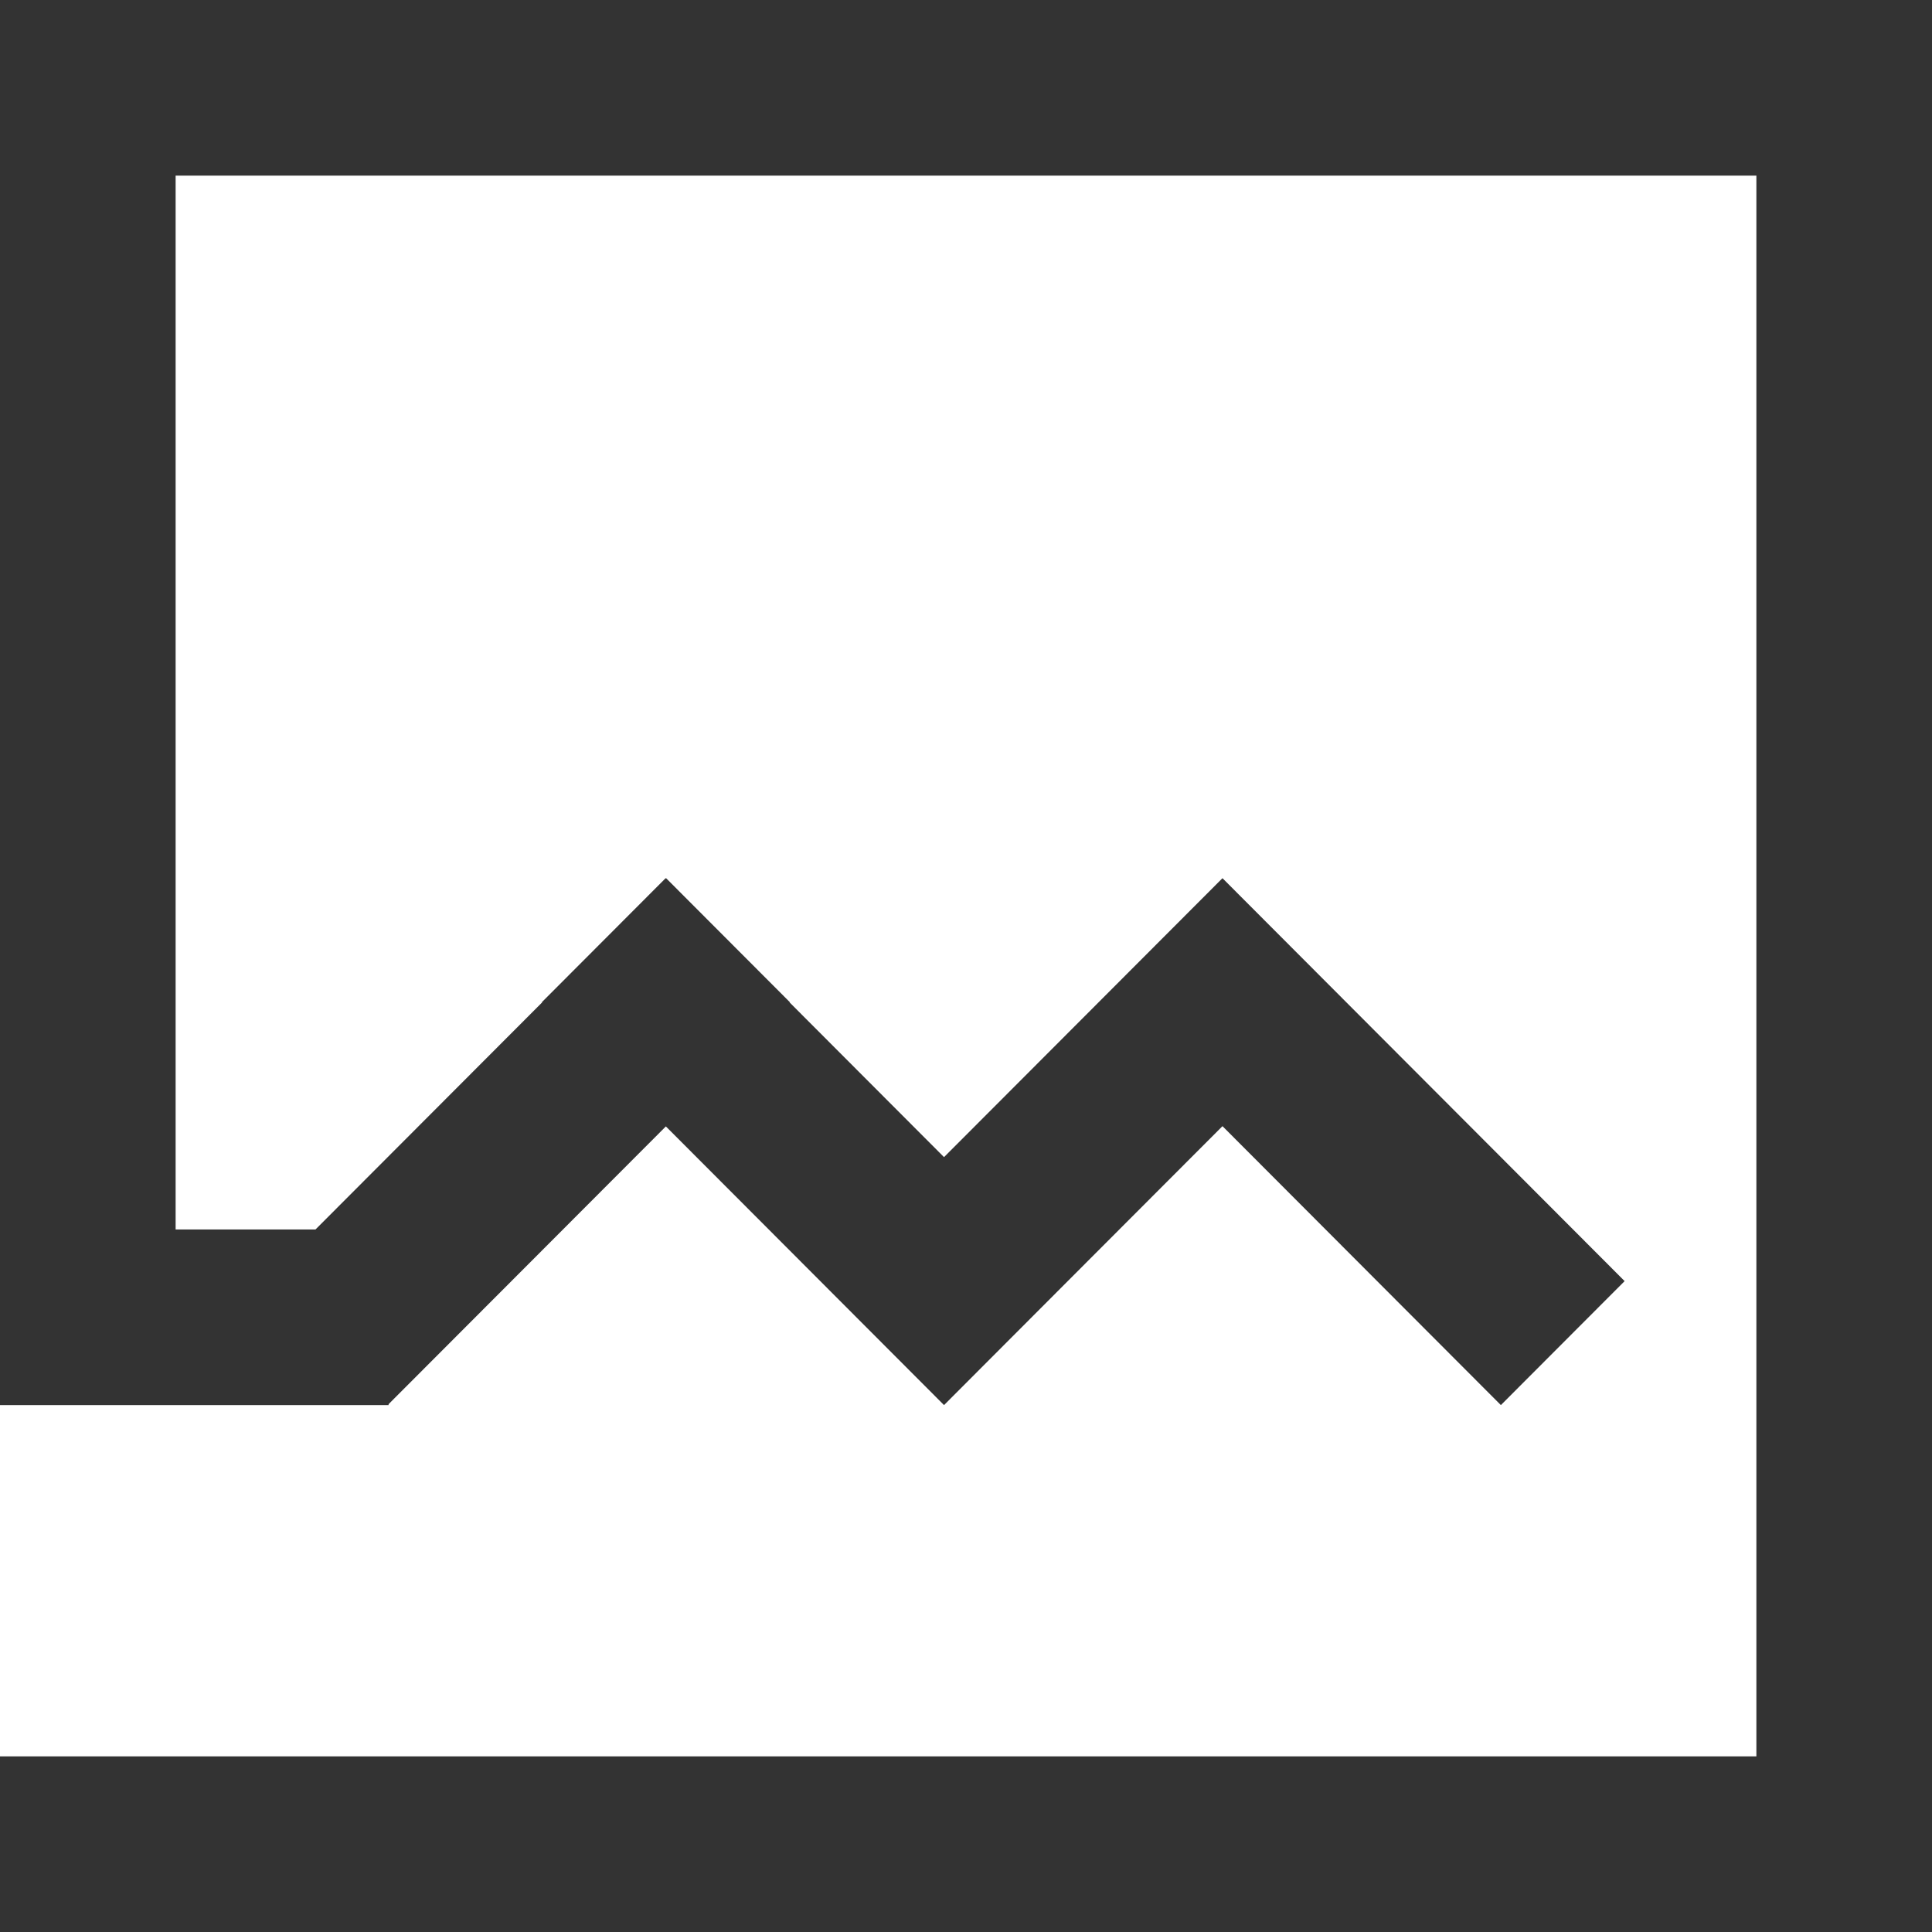 <?xml version="1.0" encoding="UTF-8"?>
<svg width="40px" height="40px" viewBox="0 0 40 40" version="1.1" xmlns="http://www.w3.org/2000/svg" xmlns:xlink="http://www.w3.org/1999/xlink">
    <!-- Generator: Sketch 53 (72520) - https://sketchapp.com -->
    <title>Combined Shape</title>
    <desc>Created with Sketch.</desc>
    <g id="Finalized" stroke="none" stroke-width="1" fill="none" fill-rule="evenodd">
        <g id="homeFinal" transform="translate(-301, -58)" fill="#333333">
            <path d="M309.045,87.072 L309.045,87.091 L304.636,87.091 L301,87.091 L301,61.636 L301,58 L341,58 L341,61.636 L341,94.364 L341,98 L301,98 L301,94.364 L337.364,94.364 L337.364,61.636 L304.636,61.636 L304.636,83.455 L307.532,83.455 L312.224,78.754 L312.219,78.749 L314.781,76.182 L314.786,76.187 L314.791,76.182 L317.353,78.749 L317.348,78.754 L320.545,81.957 L326.31,76.182 L328.872,78.749 L334.636,84.524 L332.074,87.091 L326.31,81.316 L323.107,84.524 L320.545,87.091 L314.786,81.321 L309.045,87.072 Z" id="Combined-Shape"></path>
        </g>
    </g>
</svg>